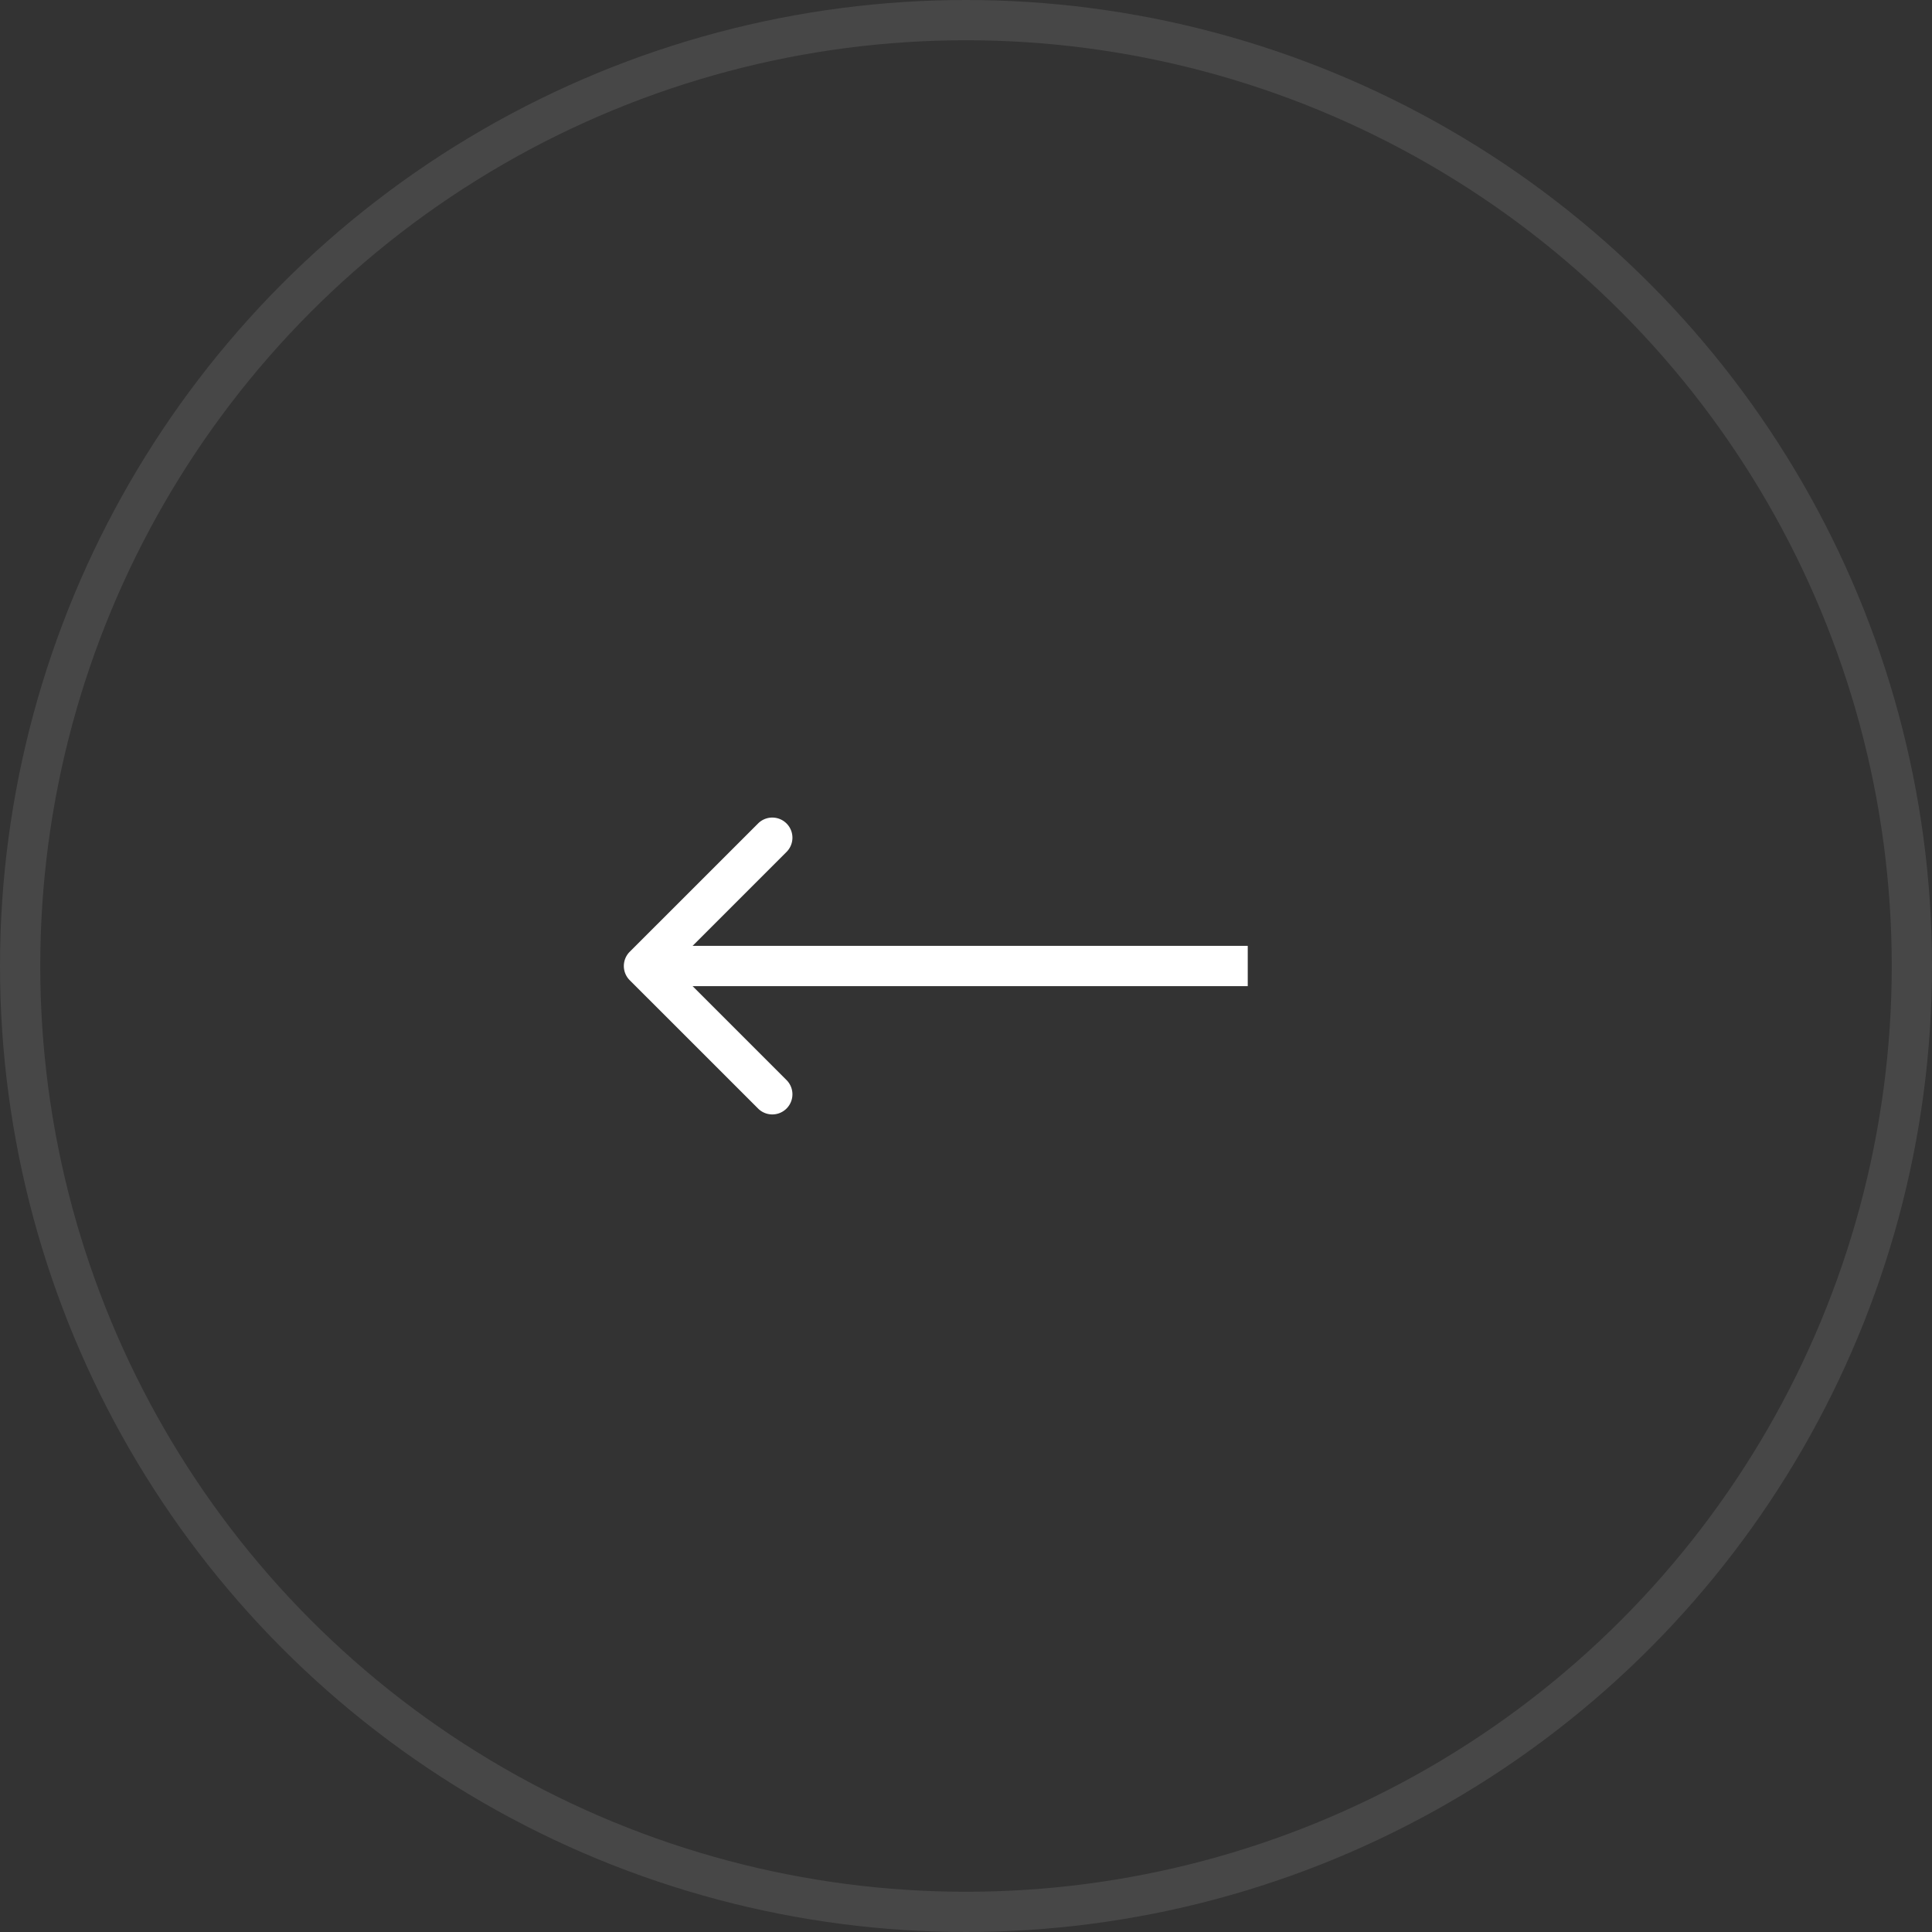 <svg width="48" height="48" fill="none" xmlns="http://www.w3.org/2000/svg"><rect width="100%" height="100%" fill="#333333" stroke="none"/><circle opacity=".1" cx="24" cy="24" r="23.5" stroke="#fff"/><path d="M15.646 23.646a.5.5 0 0 0 0 .708l3.182 3.181a.5.5 0 1 0 .707-.707L16.707 24l2.828-2.828a.5.5 0 1 0-.707-.707l-3.182 3.181zM16 24.5h15v-1H16v1z" fill="#fff"/></svg>